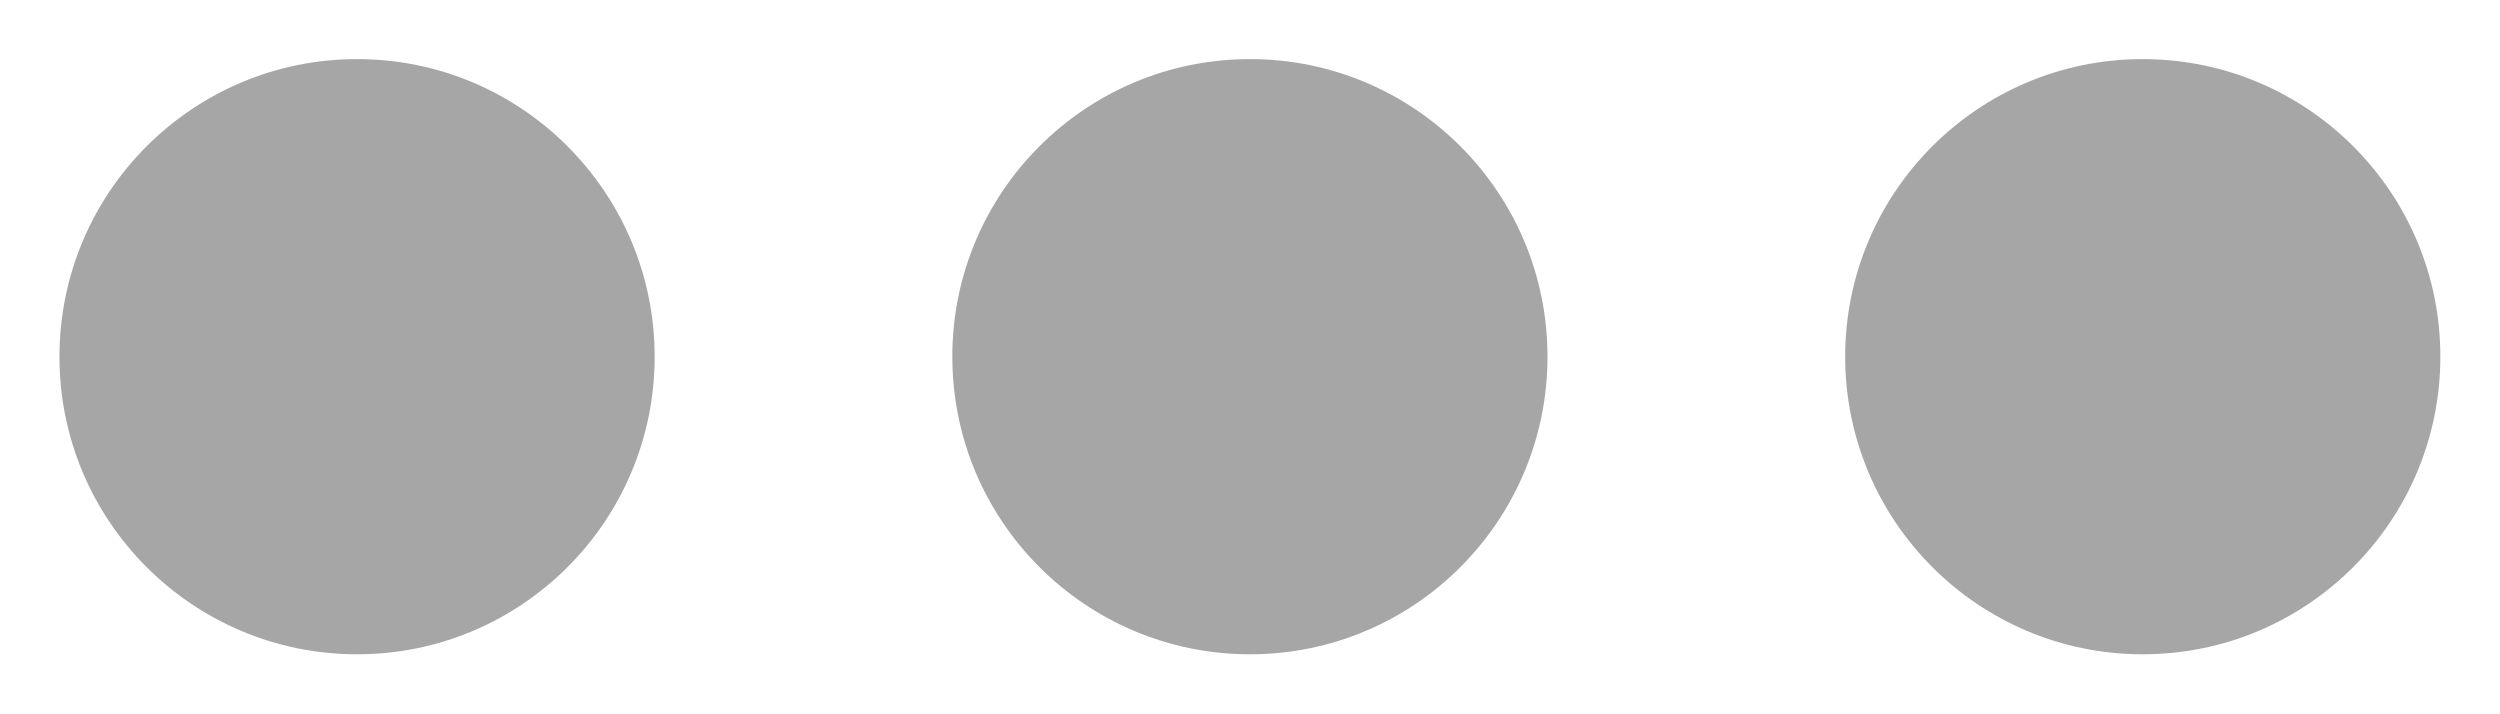 <svg width="14" height="4" viewBox="0 0 14 4" fill="none" xmlns="http://www.w3.org/2000/svg">
<path fill-rule="evenodd" clip-rule="evenodd" d="M8.666 1.997C8.666 2.918 7.92 3.664 7 3.664C6.079 3.664 5.333 2.918 5.333 1.997C5.333 1.077 6.079 0.331 7 0.331C7.92 0.331 8.666 1.077 8.666 1.997ZM3.666 1.998C3.666 2.918 2.92 3.664 2 3.664C1.079 3.664 0.333 2.918 0.333 1.998C0.333 1.077 1.079 0.331 2 0.331C2.92 0.331 3.666 1.077 3.666 1.998ZM11.999 3.664C12.92 3.664 13.666 2.918 13.666 1.997C13.666 1.077 12.92 0.331 11.999 0.331C11.079 0.331 10.333 1.077 10.333 1.997C10.333 2.918 11.079 3.664 11.999 3.664Z" fill="#A6A6A6"/>
</svg>
